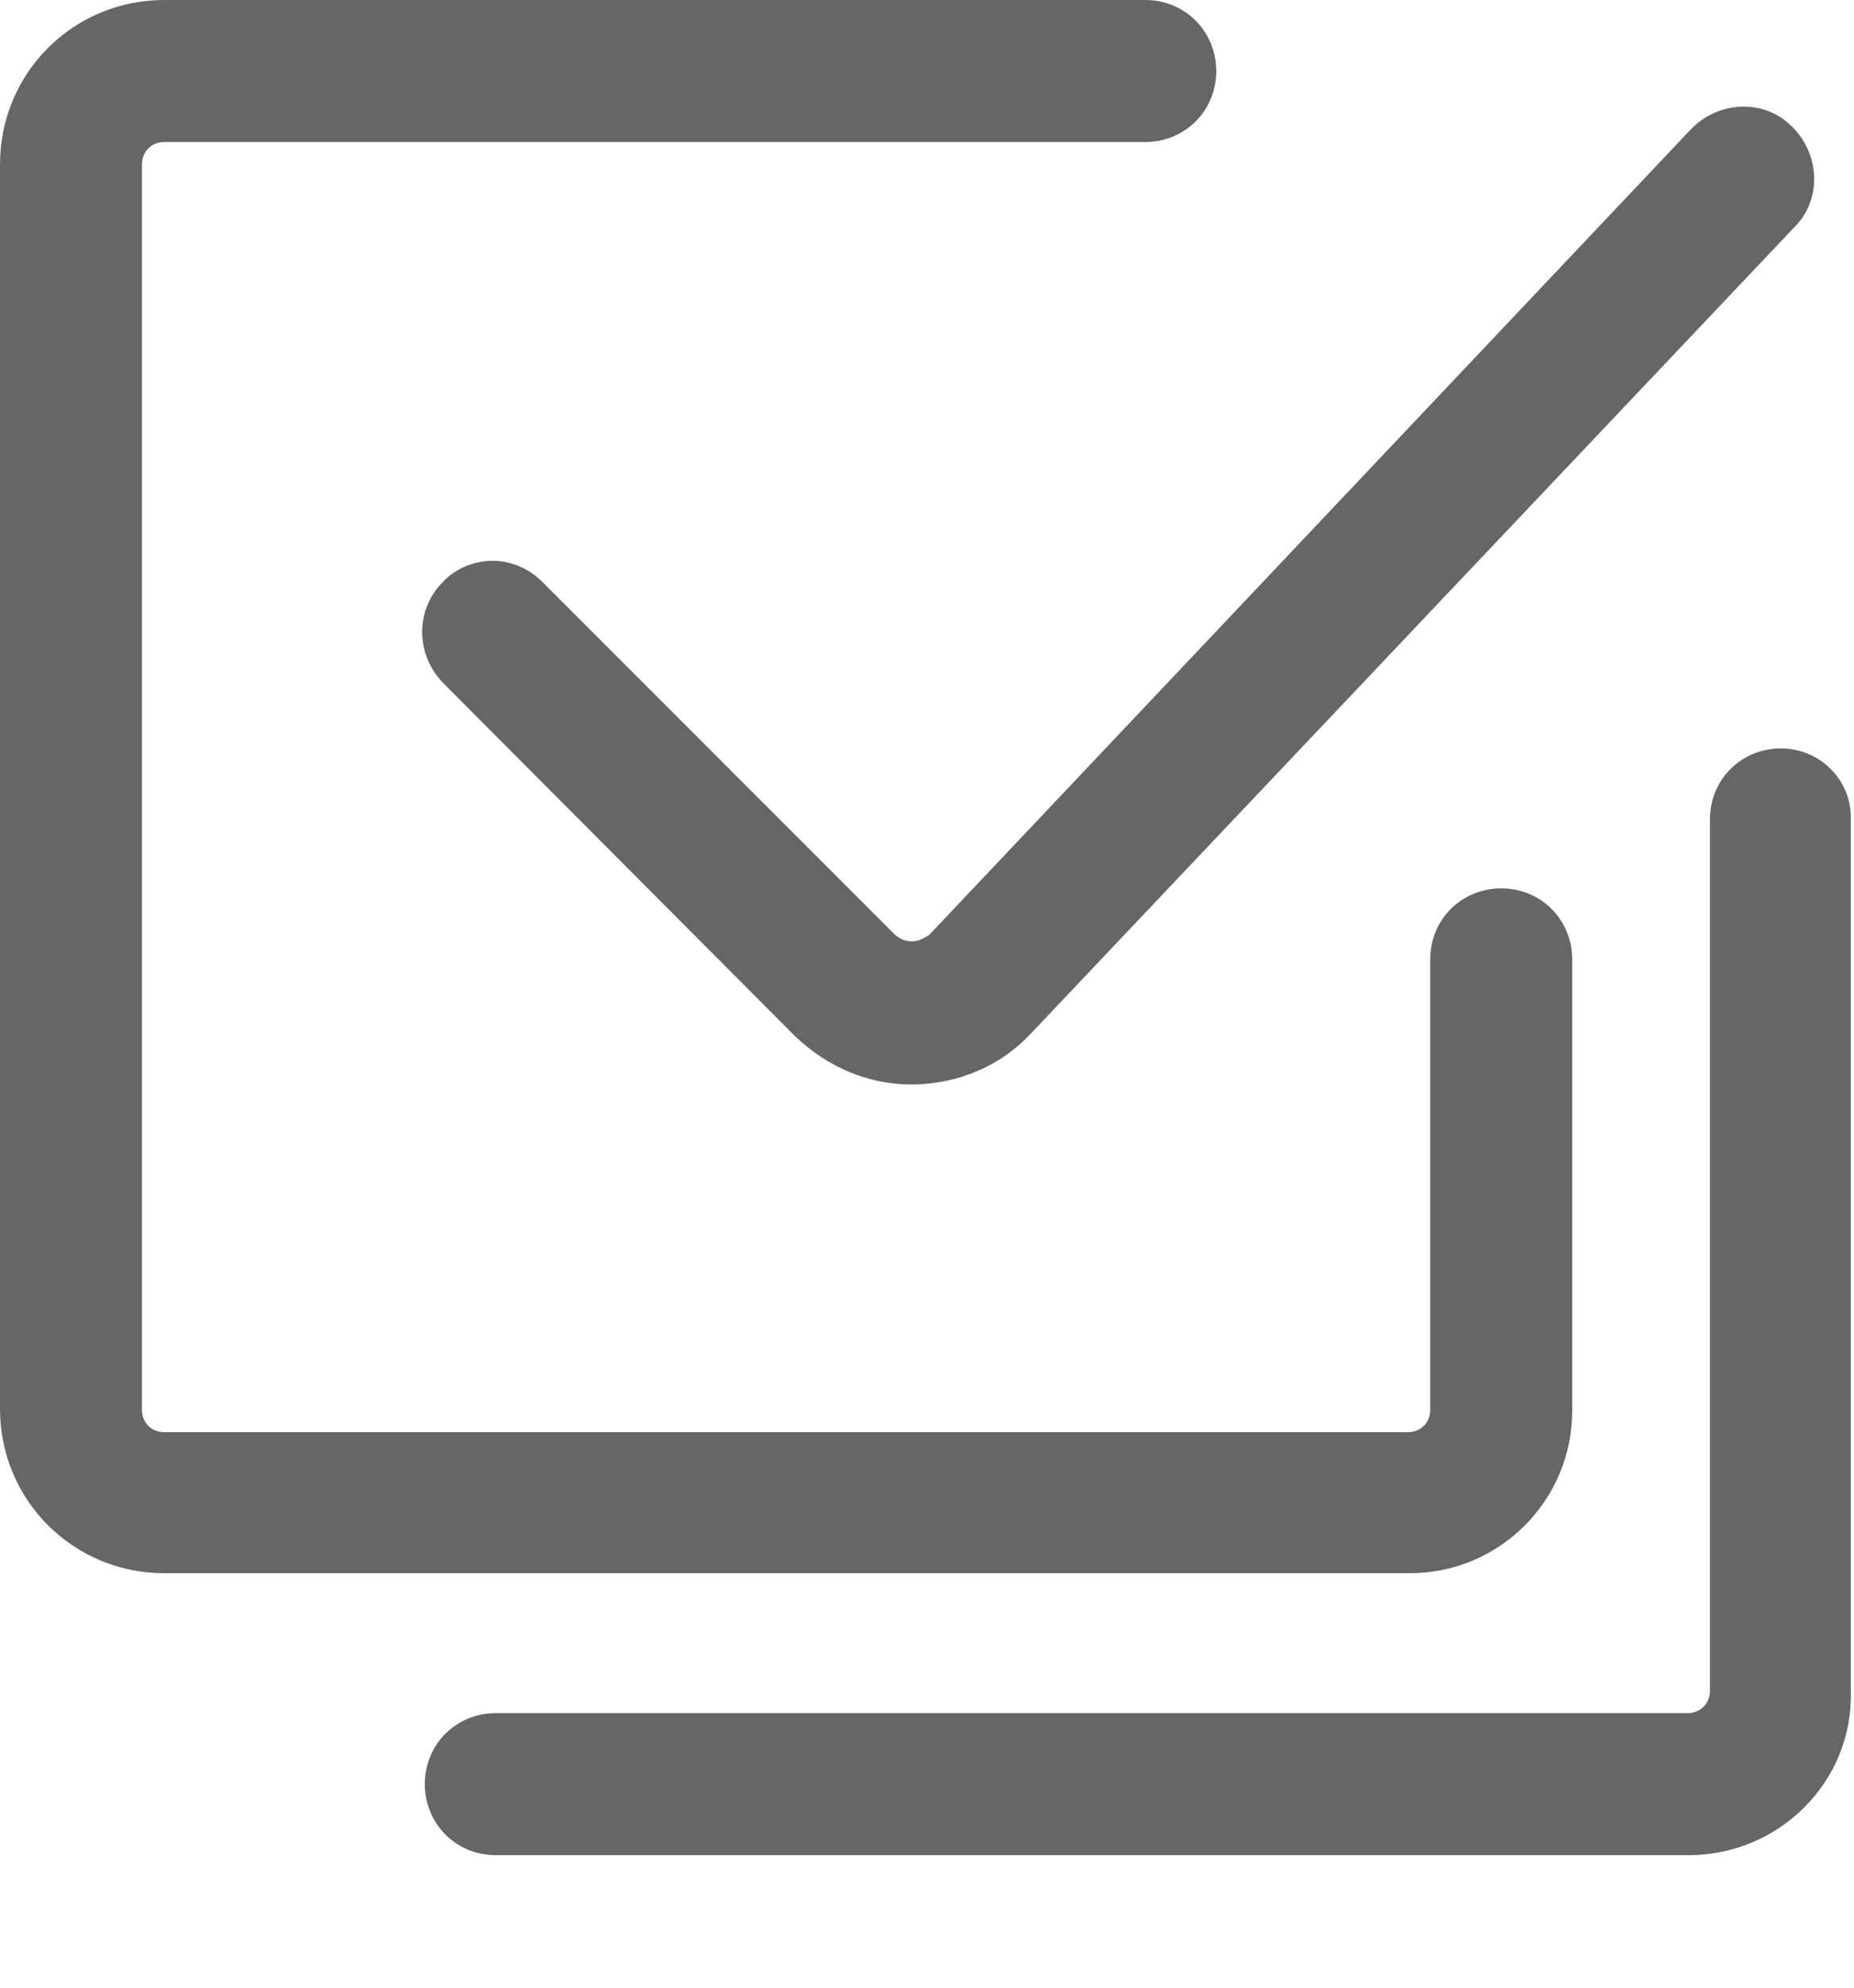 <?xml version="1.0" encoding="UTF-8"?>
<svg width="14px" height="15px" viewBox="0 0 14 15" version="1.1" xmlns="http://www.w3.org/2000/svg" xmlns:xlink="http://www.w3.org/1999/xlink">
    <title>批量@1x</title>
    <g id="Data-Modele" stroke="none" stroke-width="1" fill="none" fill-rule="evenodd">
        <g id="7.1-API-Monitor-" transform="translate(-132, -156)" fill-rule="nonzero">
            <g id="编组-5" transform="translate(108, 148)">
                <g id="编组-11" transform="translate(24, 6)">
                    <g id="批量" transform="translate(0, 2)">
                        <rect id="矩形" fill="#000000" opacity="0" x="0" y="1" width="14" height="14"></rect>
                        <path d="M13.448,5.648 C13.744,5.648 13.984,5.888 13.976,6.184 L13.976,6.184 L13.976,12.768 C13.992,13.448 13.432,14 12.752,14 L12.752,14 L3.744,14 C3.44,14 3.208,13.76 3.208,13.464 C3.208,13.16 3.448,12.928 3.744,12.928 L3.744,12.928 L12.744,12.928 C12.84,12.928 12.912,12.856 12.912,12.76 L12.912,12.76 L12.912,6.184 C12.912,5.88 13.152,5.648 13.448,5.648 Z M8.648,-3.33955086e-13 C8.952,-3.33955086e-13 9.184,0.24 9.184,0.536 C9.184,0.84 8.944,1.072 8.648,1.072 L8.648,1.072 L1.24,1.072 C1.144,1.072 1.072,1.144 1.072,1.24 L1.072,1.24 L1.072,10.64 C1.072,10.736 1.144,10.808 1.24,10.808 L1.24,10.808 L10.632,10.808 C10.728,10.808 10.8,10.736 10.8,10.64 L10.8,10.64 L10.8,7.24 C10.8,6.936 11.04,6.704 11.336,6.704 C11.64,6.704 11.872,6.944 11.872,7.24 L11.872,7.24 L11.872,10.632 C11.88,11.32 11.32,11.88 10.632,11.872 L10.632,11.872 L1.24,11.872 C0.552,11.872 7.10542736e-15,11.32 7.10542736e-15,10.632 L7.10542736e-15,10.632 L7.10542736e-15,1.24 C7.10542736e-15,0.552 0.552,-3.33955086e-13 1.24,-3.33955086e-13 L1.24,-3.33955086e-13 Z M12.768,0.976 C12.976,0.76 13.32,0.744 13.528,0.952 C13.744,1.16 13.76,1.504 13.552,1.712 L13.552,1.712 L7.784,7.8 C7.56,8.04 7.248,8.176 6.904,8.184 L6.904,8.184 L6.88,8.184 C6.552,8.184 6.24,8.048 6,7.816 L6,7.816 L3.344,5.152 C3.136,4.936 3.136,4.6 3.344,4.392 C3.44,4.288 3.584,4.232 3.72,4.232 C3.856,4.232 3.992,4.288 4.096,4.392 L4.096,4.392 L6.76,7.056 C6.8,7.088 6.84,7.104 6.888,7.104 C6.936,7.104 6.976,7.08 7.016,7.056 L7.016,7.056 Z" id="形状结合" fill="#666666"></path>
                    </g>
                </g>
            </g>
        </g>
    </g>
</svg>
